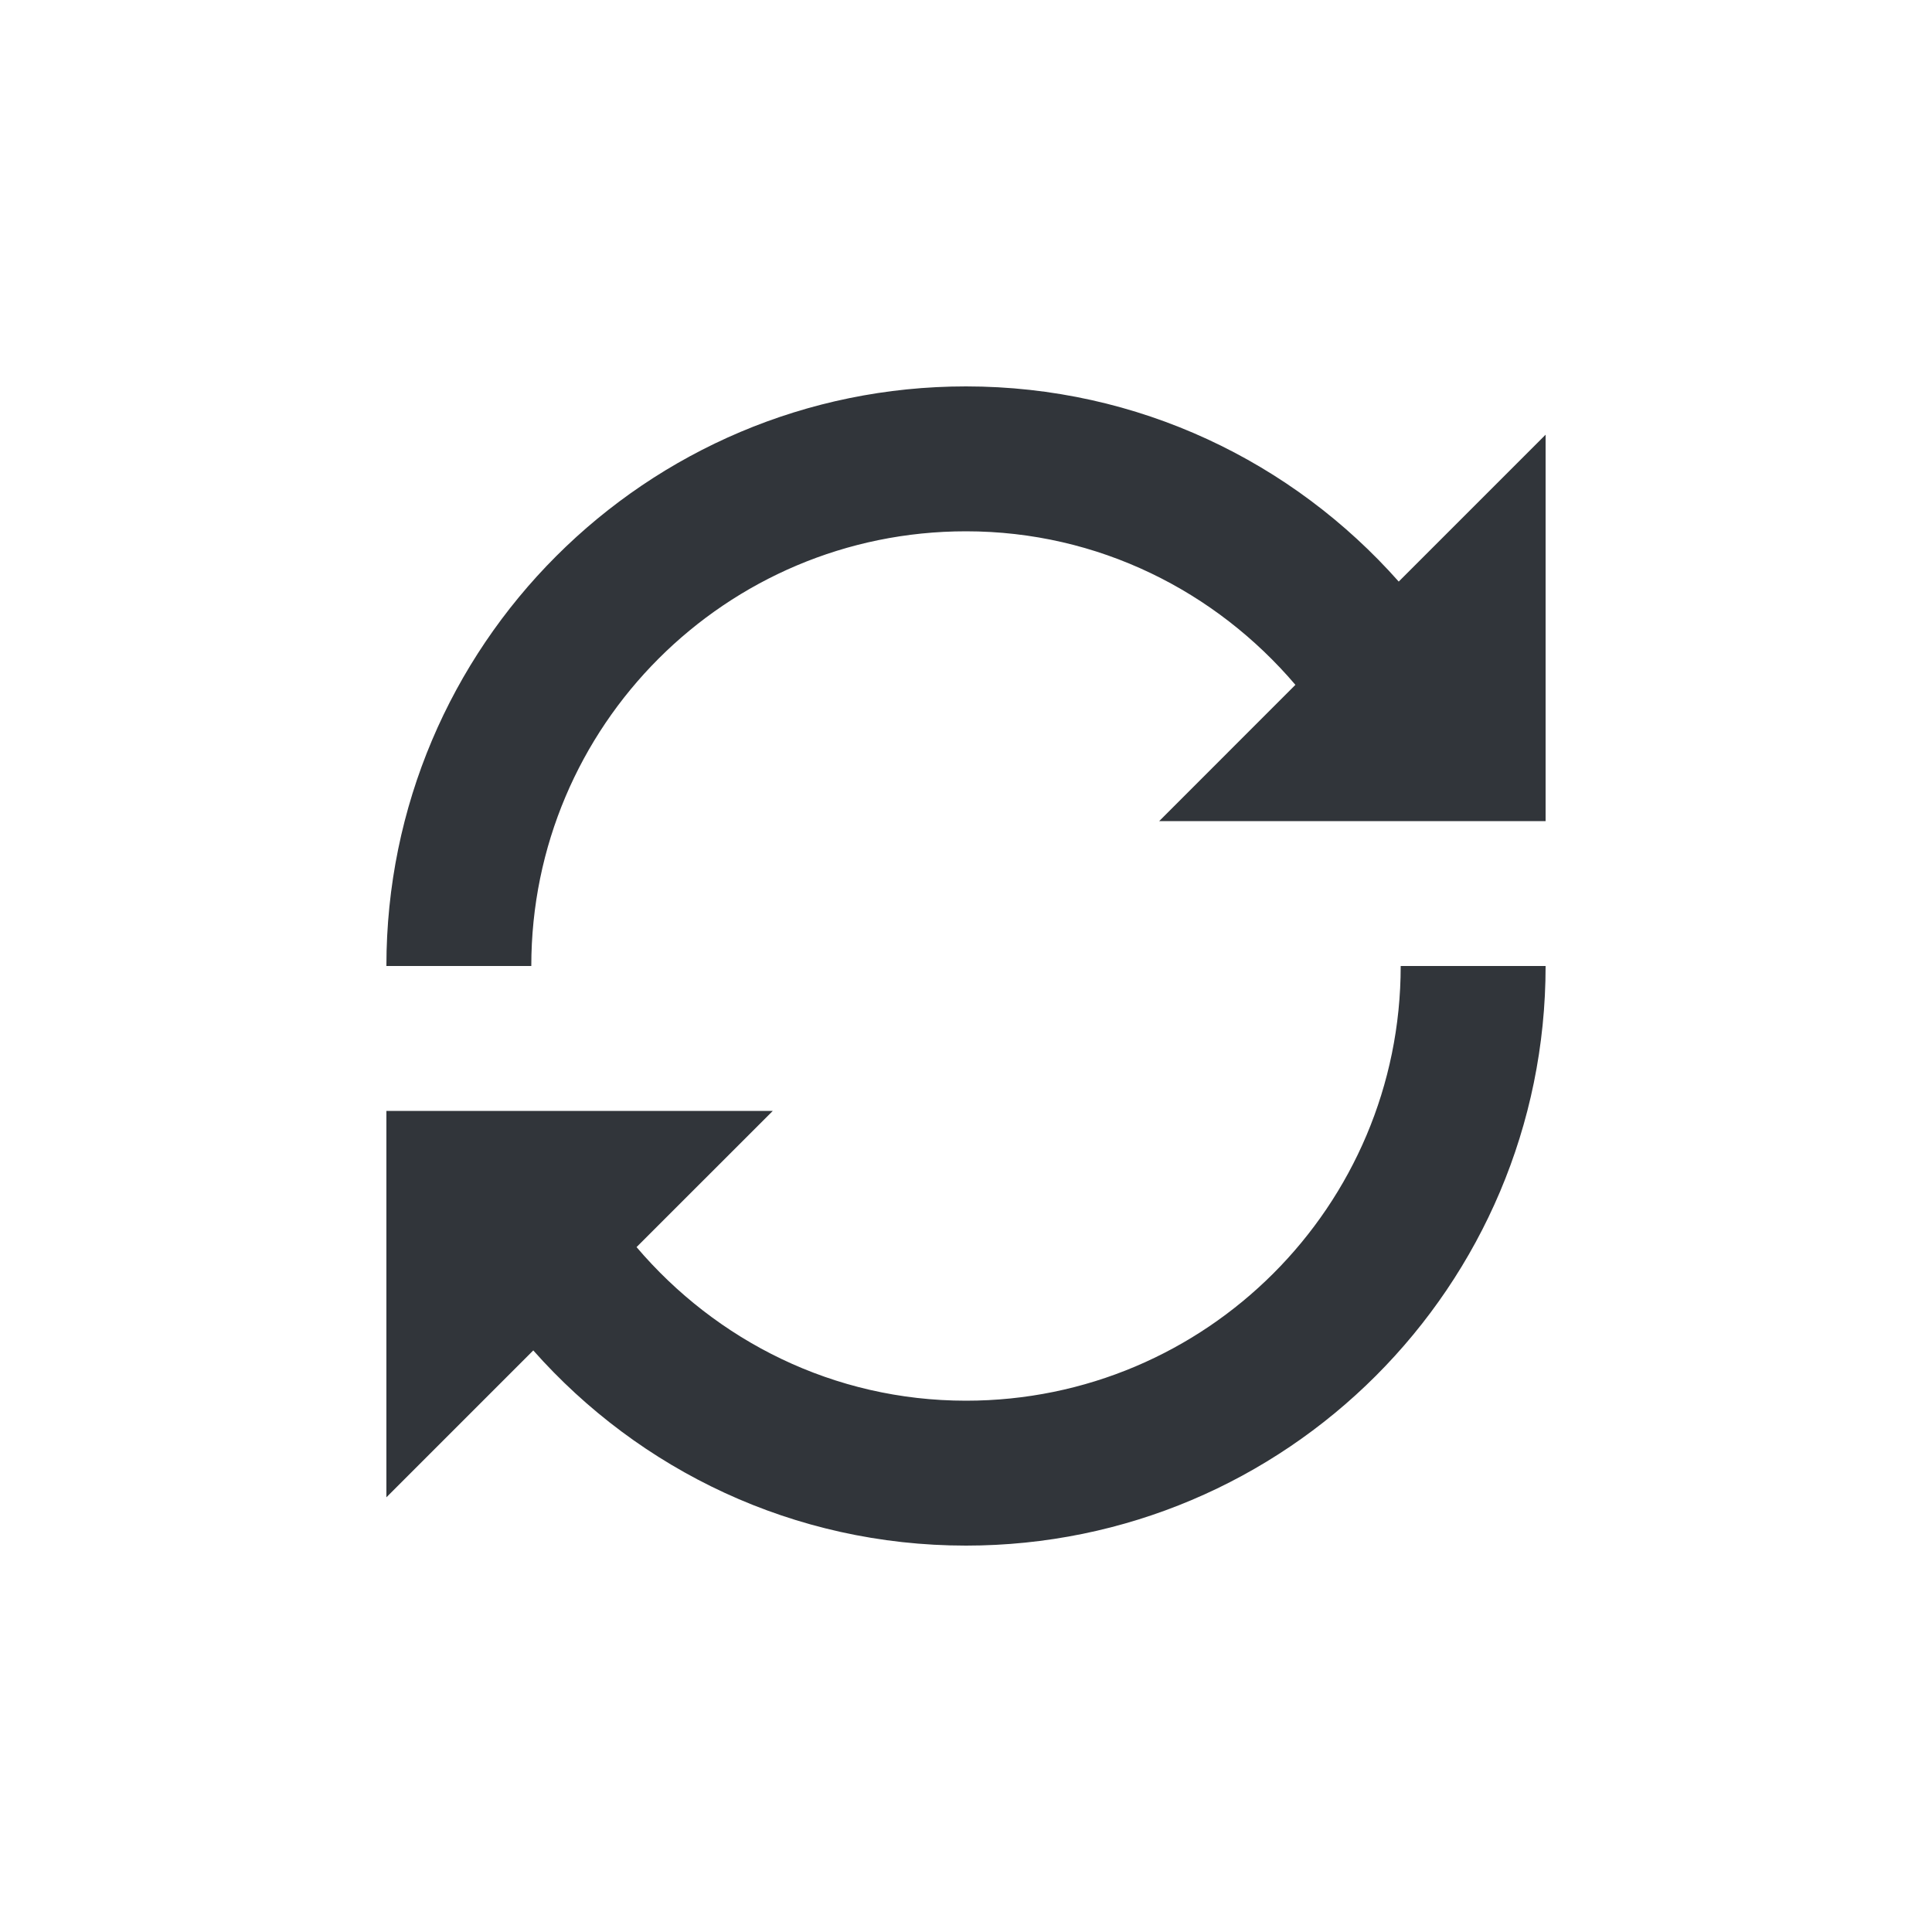 <?xml version="1.0" encoding="utf-8"?>
<!-- Generator: Adobe Illustrator 16.0.0, SVG Export Plug-In . SVG Version: 6.00 Build 0)  -->
<svg version="1.2" baseProfile="tiny" id="Layer_1" xmlns="http://www.w3.org/2000/svg" xmlns:xlink="http://www.w3.org/1999/xlink"
	 x="0px" y="0px" width="40px" height="40px" viewBox="0 0 40 40" xml:space="preserve">
<path fill="#31353A" d="M28.959,12.041C26.766,9.565,23.57,8,20,8C13.373,8,8,13.373,8,20h3c0-4.971,4.029-9,9-9
	c2.741,0,5.173,1.244,6.82,3.179L24,17h8V9L28.959,12.041z M20,29c-2.741,0-5.173-1.244-6.821-3.18L16,23H8v8l3.041-3.041
	C13.235,30.436,16.43,32,20,32c6.627,0,12-5.373,12-12h-3C29,24.971,24.971,29,20,29z"/>
</svg>
